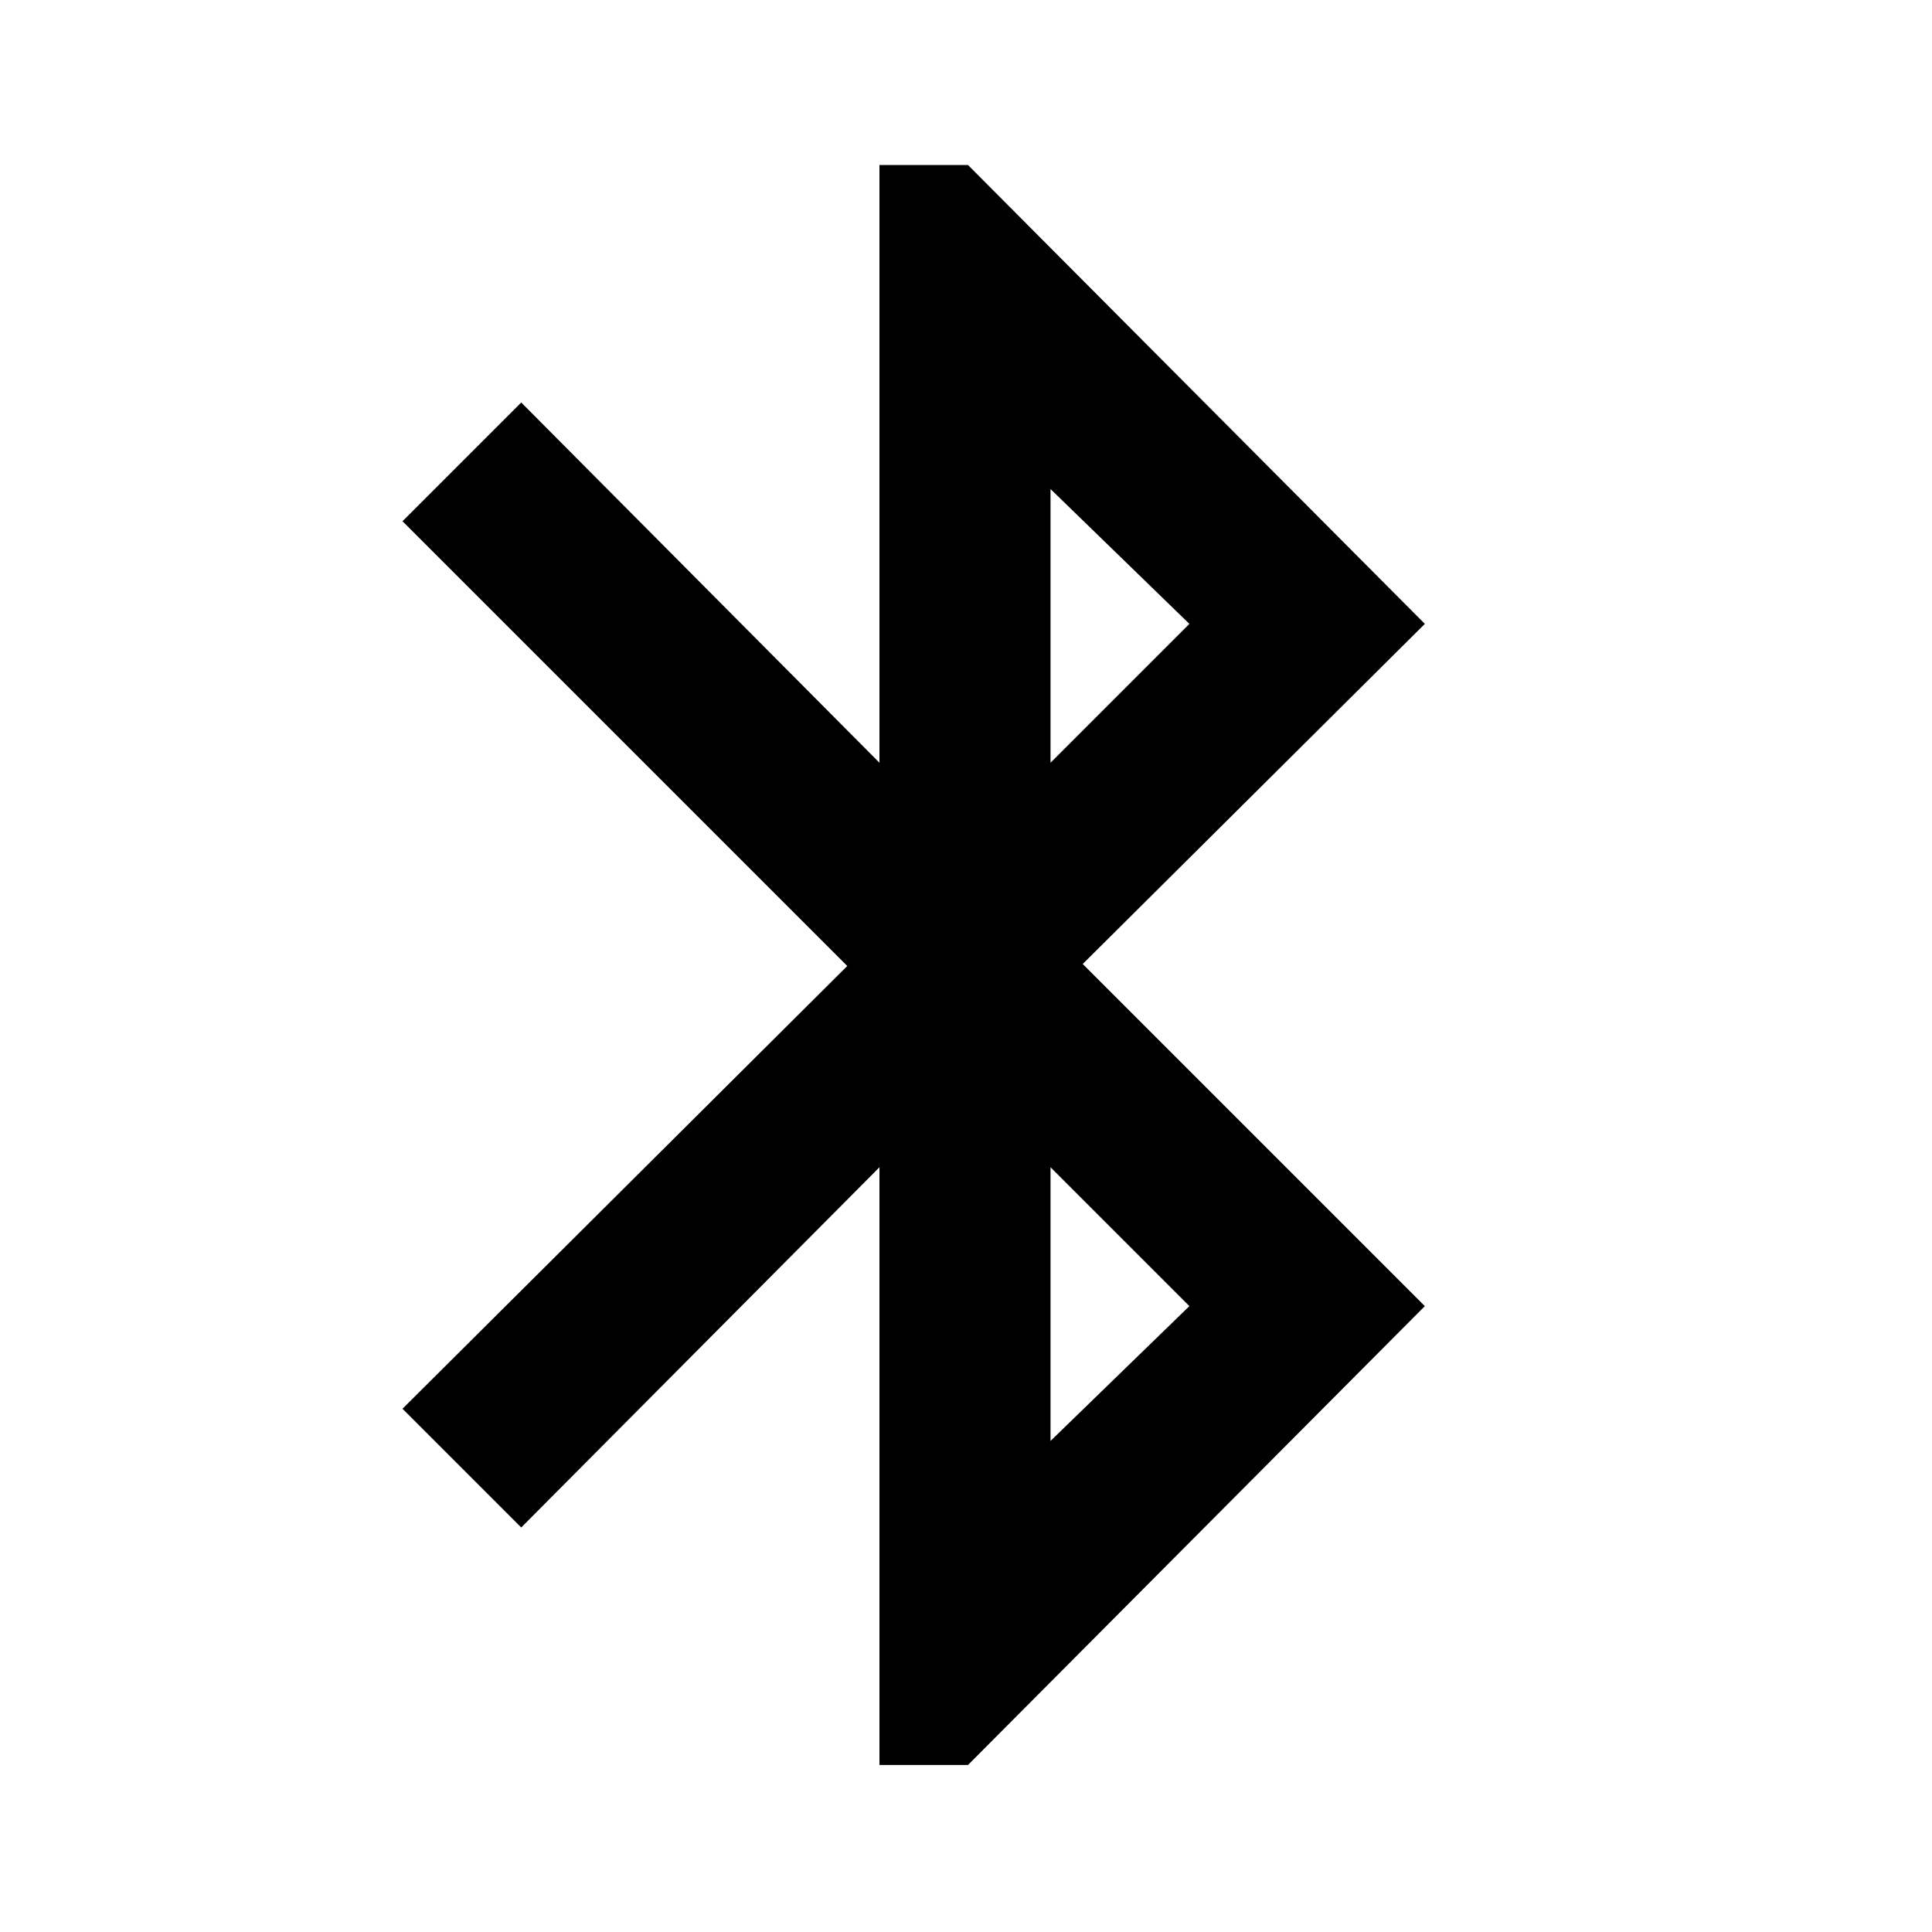 <svg xmlns="http://www.w3.org/2000/svg" height="24" width="24"><path d="M10.925 21.925V14.5L6.475 18.975L5 17.5L10.525 12L5 6.475L6.475 5L10.925 9.475V2.05H12.025L17.7 7.75L13.45 11.975L17.7 16.225L12.025 21.925ZM13.05 9.475 14.775 7.75 13.05 6.075ZM13.05 17.9 14.775 16.225 13.05 14.5Z"/></svg>